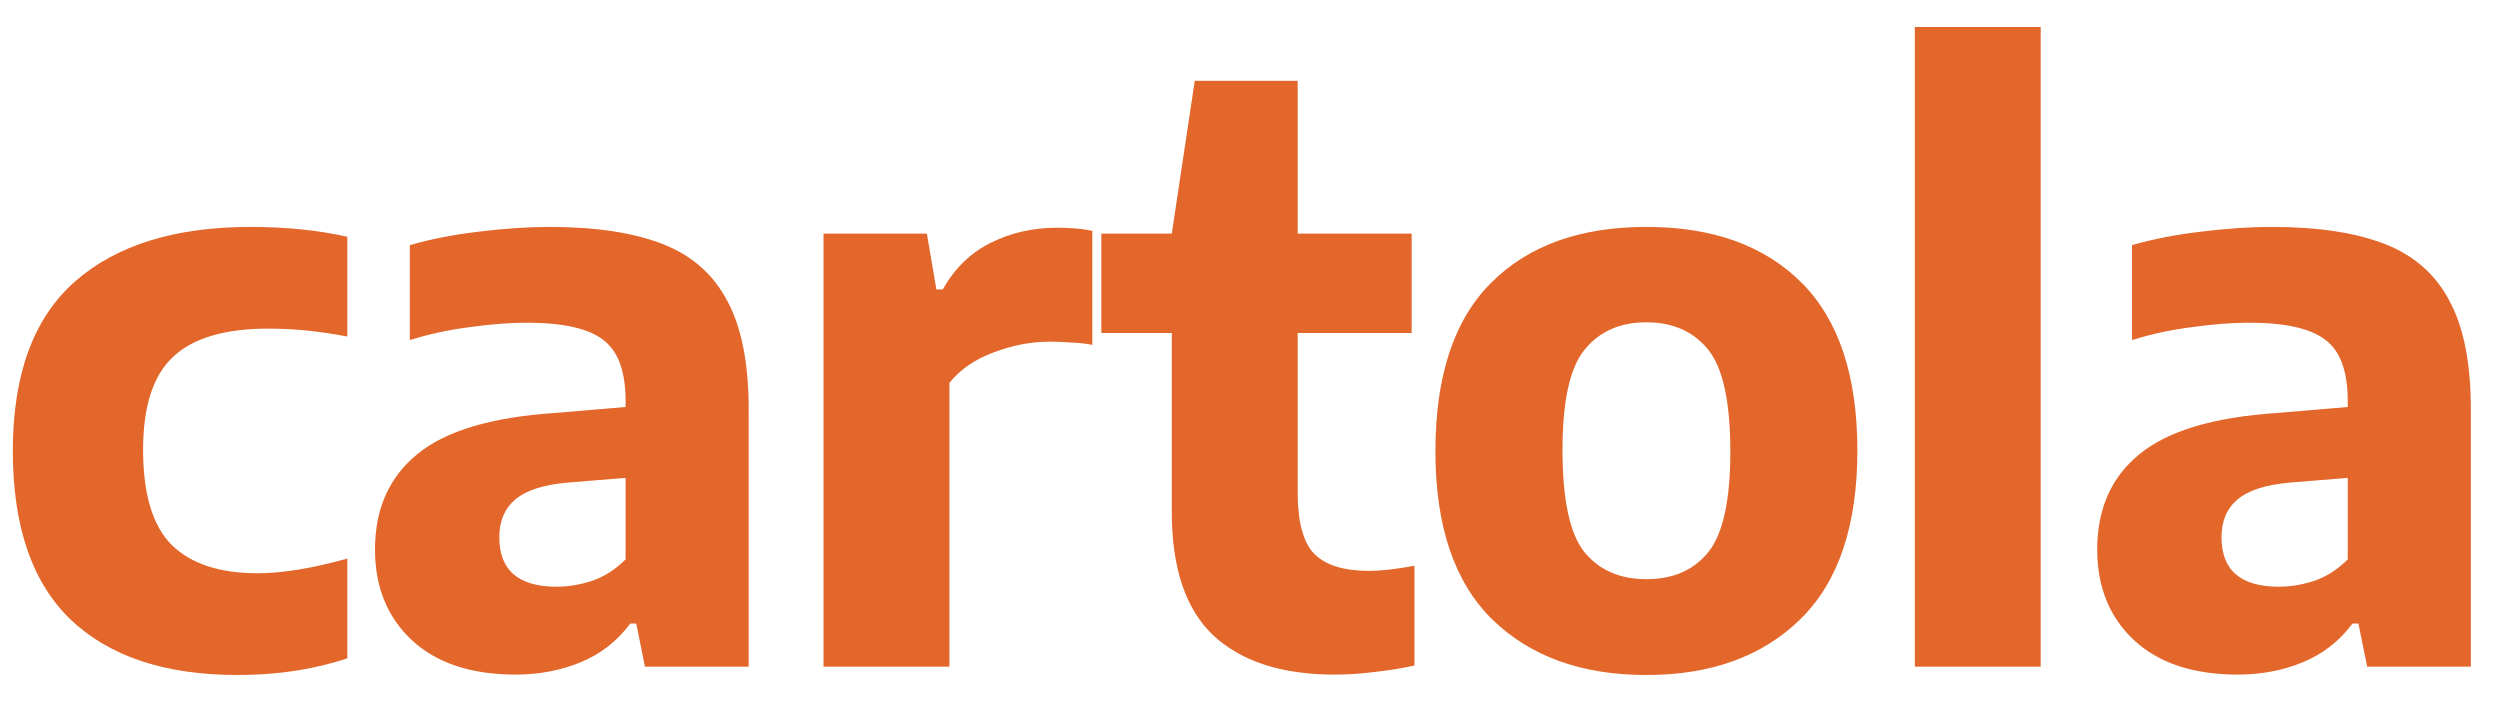<svg width="60" height="17" viewBox="0 0 60 17" fill="none" xmlns="http://www.w3.org/2000/svg">
<path d="M5.704 16.2C3.969 16.2 2.636 15.759 1.705 14.879C0.774 13.992 0.308 12.64 0.308 10.822C0.308 8.986 0.805 7.63 1.8 6.756C2.794 5.883 4.2 5.446 6.018 5.446C6.866 5.446 7.639 5.525 8.336 5.683V8.077C8.006 8.014 7.687 7.966 7.376 7.934C7.066 7.903 6.752 7.887 6.436 7.887C5.397 7.887 4.637 8.112 4.156 8.562C3.674 9.011 3.434 9.755 3.434 10.794C3.434 11.864 3.665 12.627 4.127 13.084C4.59 13.533 5.274 13.758 6.179 13.758C6.775 13.758 7.493 13.641 8.336 13.406V15.8C7.538 16.067 6.661 16.2 5.704 16.2ZM12.373 16.19C11.309 16.19 10.479 15.915 9.884 15.364C9.295 14.812 9 14.087 9 13.188C9 12.213 9.339 11.45 10.017 10.899C10.694 10.341 11.796 10.012 13.323 9.911L15.014 9.768V9.626C15.014 8.91 14.833 8.419 14.472 8.153C14.117 7.881 13.509 7.745 12.648 7.745C12.249 7.745 11.796 7.779 11.29 7.849C10.783 7.912 10.298 8.017 9.836 8.162V5.883C10.343 5.737 10.897 5.629 11.499 5.559C12.107 5.484 12.67 5.446 13.19 5.446C14.292 5.446 15.194 5.582 15.897 5.854C16.6 6.126 17.119 6.582 17.455 7.222C17.797 7.855 17.968 8.72 17.968 9.816V16H15.479L15.27 14.964H15.128C14.811 15.389 14.412 15.699 13.931 15.896C13.456 16.092 12.936 16.19 12.373 16.19ZM11.983 12.893C11.983 13.685 12.442 14.081 13.361 14.081C13.639 14.081 13.924 14.034 14.216 13.938C14.507 13.837 14.773 13.666 15.014 13.425V11.469L13.627 11.582C13.044 11.633 12.623 11.769 12.363 11.991C12.11 12.206 11.983 12.507 11.983 12.893ZM19.765 16V5.607H22.245L22.473 6.947H22.625C22.916 6.434 23.302 6.06 23.784 5.825C24.265 5.585 24.794 5.465 25.37 5.465C25.529 5.465 25.681 5.471 25.826 5.484C25.972 5.496 26.102 5.515 26.216 5.54V8.277C26.058 8.245 25.887 8.226 25.703 8.22C25.526 8.207 25.355 8.2 25.19 8.2C24.747 8.2 24.3 8.286 23.85 8.457C23.401 8.622 23.046 8.866 22.786 9.188V16H19.765ZM32.028 16.19C30.773 16.19 29.808 15.88 29.13 15.259C28.459 14.632 28.123 13.641 28.123 12.286V7.992H26.432V5.607H28.123L28.674 1.94H31.144V5.607H33.88V7.992H31.144V11.81C31.144 12.526 31.277 13.02 31.543 13.293C31.815 13.565 32.252 13.701 32.854 13.701C33.145 13.701 33.51 13.66 33.947 13.578V15.972C33.674 16.035 33.367 16.085 33.025 16.123C32.683 16.168 32.35 16.19 32.028 16.19ZM39.514 16.2C37.962 16.2 36.73 15.756 35.818 14.87C34.906 13.976 34.45 12.631 34.45 10.832C34.45 9.021 34.897 7.672 35.79 6.785C36.683 5.892 37.924 5.446 39.514 5.446C41.103 5.446 42.345 5.892 43.238 6.785C44.131 7.678 44.577 9.021 44.577 10.813C44.577 12.618 44.121 13.967 43.209 14.86C42.297 15.753 41.066 16.2 39.514 16.2ZM39.514 13.9C40.154 13.9 40.648 13.685 40.996 13.255C41.35 12.818 41.528 12.013 41.528 10.841C41.528 9.645 41.35 8.828 40.996 8.39C40.641 7.954 40.147 7.735 39.514 7.735C38.88 7.735 38.386 7.954 38.032 8.39C37.677 8.821 37.5 9.626 37.5 10.803C37.5 11.994 37.674 12.808 38.022 13.245C38.377 13.682 38.874 13.9 39.514 13.9ZM45.956 16V0.648H48.977V16H45.956ZM53.705 16.19C52.641 16.19 51.811 15.915 51.216 15.364C50.627 14.812 50.333 14.087 50.333 13.188C50.333 12.213 50.671 11.45 51.349 10.899C52.027 10.341 53.129 10.012 54.655 9.911L56.346 9.768V9.626C56.346 8.91 56.166 8.419 55.804 8.153C55.45 7.881 54.842 7.745 53.98 7.745C53.581 7.745 53.129 7.779 52.622 7.849C52.115 7.912 51.631 8.017 51.169 8.162V5.883C51.675 5.737 52.229 5.629 52.831 5.559C53.439 5.484 54.003 5.446 54.522 5.446C55.624 5.446 56.526 5.582 57.23 5.854C57.932 6.126 58.452 6.582 58.788 7.222C59.13 7.855 59.3 8.72 59.3 9.816V16H56.812L56.602 14.964H56.46C56.143 15.389 55.744 15.699 55.263 15.896C54.788 16.092 54.269 16.19 53.705 16.19ZM53.316 12.893C53.316 13.685 53.775 14.081 54.693 14.081C54.972 14.081 55.257 14.034 55.548 13.938C55.839 13.837 56.105 13.666 56.346 13.425V11.469L54.959 11.582C54.376 11.633 53.955 11.769 53.696 11.991C53.442 12.206 53.316 12.507 53.316 12.893Z" fill="#E3662B"/>
</svg>

